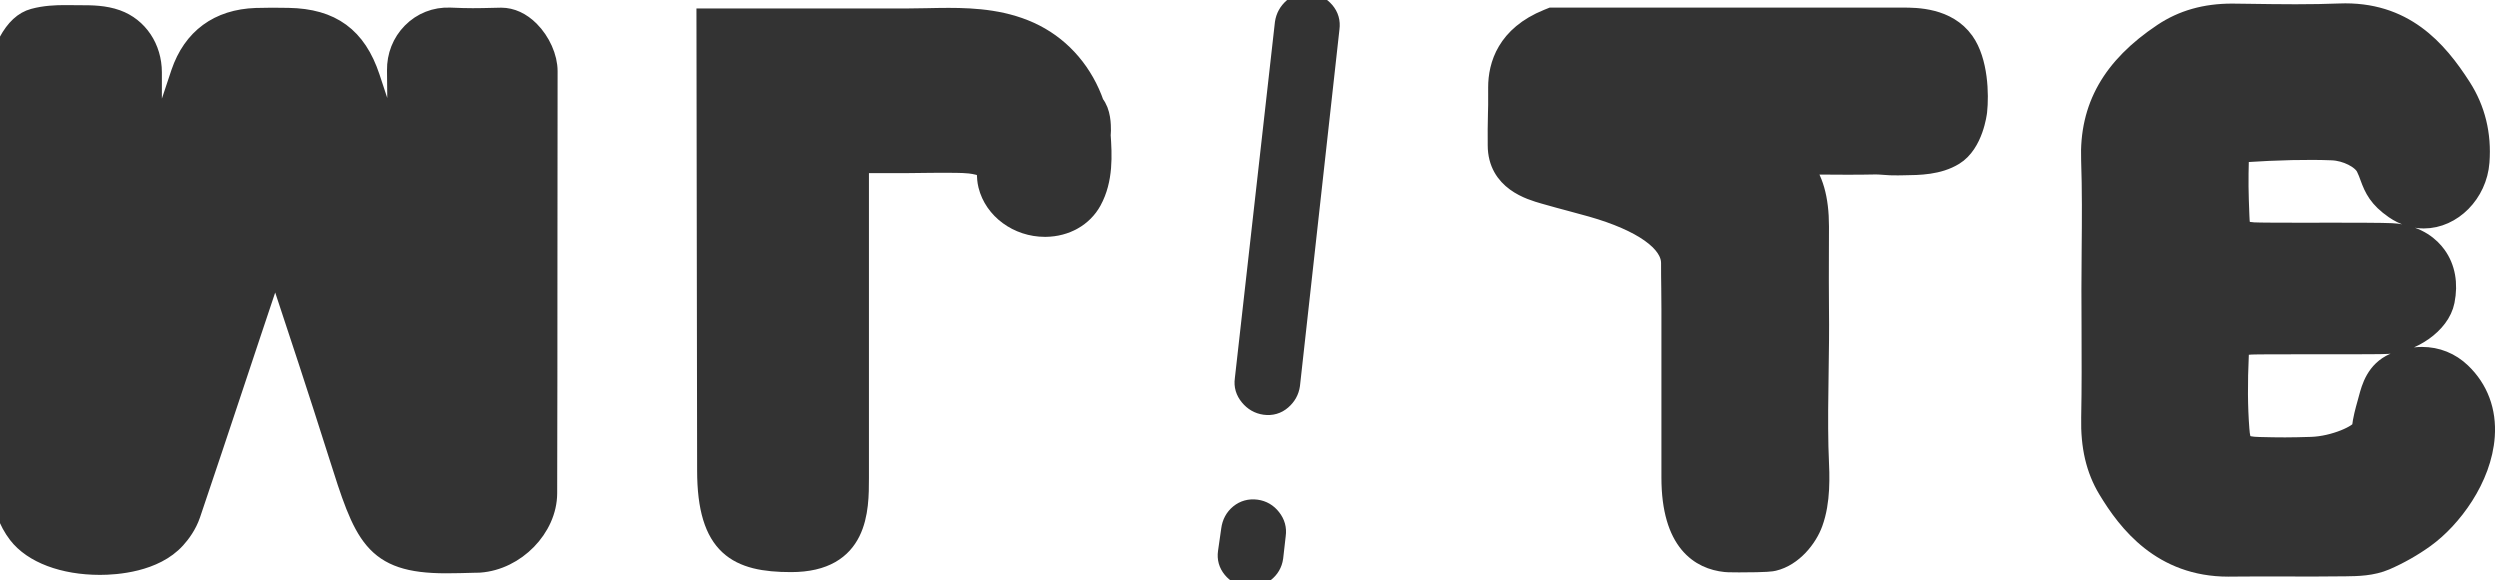 <?xml version="1.0" encoding="utf-8"?>
<!-- Generator: Adobe Illustrator 16.0.0, SVG Export Plug-In . SVG Version: 6.00 Build 0)  -->
<!DOCTYPE svg PUBLIC "-//W3C//DTD SVG 1.1//EN" "http://www.w3.org/Graphics/SVG/1.1/DTD/svg11.dtd">
<svg version="1.1" id="Layer_1" xmlns="http://www.w3.org/2000/svg" xmlns:xlink="http://www.w3.org/1999/xlink" x="0px" y="0px"
	 width="125px" height="29px" viewBox="0 0 125 29" enable-background="new 0 0 125 29" xml:space="preserve">
<g opacity="0.8">
	<g>
		<g>
			<path stroke="#000000" stroke-miterlimit="10" d="M36.394,1.992c0,0,8.951,0,8.958,0c1.969,0,4.108-0.243,5.907,0.68
				c1.454,0.746,2.376,2.151,2.671,3.761c0.121,0.66-0.03-1-0.006-0.331c0.04,1.095,0.278,2.418-0.276,3.425
				c-0.282,0.511-0.82,0.739-1.379,0.746c-0.782,0.01-1.624-0.473-1.82-1.268c-0.04-0.162-0.035-0.351-0.048-0.518
				c-0.017-0.224-0.017-0.463-0.121-0.668c-0.087-0.171-0.247-0.289-0.418-0.366c-0.386-0.175-0.823-0.292-1.245-0.339
				c-0.263-0.029-0.533-0.036-0.797-0.04c-0.583-0.01-1.165-0.002-1.747,0.004c-0.23,0.002-0.46,0.009-0.689,0.009h-3.506v16.819
				c0,2.087-0.255,3.131-2.322,3.131c-2.087,0-3.13-0.267-3.13-3.52L36.394,1.992z"/>
			<path stroke="#000000" stroke-miterlimit="10" d="M39.555,28.105c-2.659,0-4.199-0.751-4.199-4.588L35.323,0.923h10.029
				c0.33,0,0.665-0.007,1.003-0.014c0.357-0.007,0.718-0.015,1.078-0.015c1.336,0,2.895,0.098,4.314,0.826
				c1.388,0.711,2.432,1.952,2.963,3.485c0.337,0.401,0.337,1.053,0.337,1.328c0,0.069-0.004,0.124-0.008,0.162l-0.006,0.051
				c0.068,1.001,0.138,2.232-0.449,3.298c-0.441,0.801-1.301,1.287-2.302,1.299h-0.037c-1.344,0-2.537-0.875-2.834-2.081
				c-0.054-0.218-0.063-0.418-0.069-0.579c-0.002-0.039-0.003-0.077-0.006-0.114l-0.008-0.113c-0.001-0.021-0.003-0.046-0.004-0.07
				c-0.261-0.106-0.547-0.178-0.826-0.209c-0.211-0.024-0.44-0.029-0.696-0.034c-0.517-0.009-1.034-0.003-1.551,0.003l-0.424,0.005
				c-0.148,0.002-0.296,0.005-0.443,0.005h-2.437v15.75C42.946,25.477,42.946,28.105,39.555,28.105z M37.464,3.062l0.03,20.454
				c0,1.486,0.235,2.011,0.432,2.189c0.24,0.218,0.825,0.262,1.629,0.262c1.037,0,1.253,0,1.253-2.061V6.018h4.575
				c0.136,0,0.271-0.002,0.407-0.004l0.437-0.006c0.537-0.006,1.074-0.012,1.611-0.002c0.3,0.005,0.595,0.012,0.899,0.046
				c0.542,0.062,1.084,0.209,1.566,0.428c0.42,0.191,0.742,0.487,0.929,0.854c0.189,0.372,0.213,0.742,0.229,0.986l0.006,0.087
				c0.004,0.059,0.007,0.12,0.01,0.181c0.002,0.056,0.006,0.14,0.012,0.168c0.058,0.235,0.413,0.448,0.756,0.448
				c0.142-0.002,0.376-0.029,0.466-0.193c0.296-0.539,0.239-1.375,0.184-2.184l-0.012-0.179c-0.001-0.007-0.002-0.015-0.004-0.023
				c-0.247-1.348-1.015-2.443-2.107-3.003c-1.012-0.519-2.203-0.59-3.338-0.59c-0.345,0-0.69,0.007-1.033,0.014
				c-0.353,0.008-0.704,0.015-1.048,0.015H37.464z"/>
		</g>
	</g>
	<g>
		<g>
			<path stroke="#000000" stroke-miterlimit="10" d="M95.146,1.95c0.721,0,1.699,0.059,2.191,0.75
				c0.461,0.646,0.541,1.963,0.457,2.754c-0.047,0.429-0.289,1.177-0.654,1.401c-0.629,0.383-1.594,0.327-2.289,0.346
				c-0.371,0.01-0.74-0.054-1.107-0.046C92.595,7.18,91.44,7.163,90.29,7.155c-1.381-0.008-2.764-0.003-4.145-0.005
				c-1.209-0.001-2.418-0.003-3.625,0.003c-0.578,0.002-1.156,0.009-1.734,0.001c-0.002,0-0.025,0-0.025-0.001c0,0,0-3.522,0-3.522
				c4.73,3.004,7.922,4.739,8.406,5.203c0.475,0.464,0.711,1.295,0.711,2.491c0,1.375-0.014,2.75,0.002,4.125
				c0.027,2.303-0.08,4.615-0.027,6.915c0.021,0.937,0.172,2.342-0.213,3.409c-0.188,0.517-0.695,1.116-1.209,1.236
				c-0.164,0.039-1.85,0.051-2.047,0.031c-1.396-0.147-1.744-1.557-1.742-3.174c0-0.424-0.002-0.847-0.002-1.27
				c0-2.373,0-4.746,0-7.119c0-0.772-0.02-1.544-0.016-2.316c0.01-2.316-3.269-3.422-4.742-3.842
				c-0.748-0.213-1.504-0.399-2.252-0.617c-0.686-0.199-1.674-0.415-1.677-1.44c-0.001-0.665-0.001-0.905,0.013-1.569
				c0.004-0.15,0.01-0.301,0.01-0.452V4.368c0-1.124,0.604-1.93,1.811-2.418C77.786,1.95,95.085,1.95,95.146,1.95z"/>
			<path stroke="#000000" stroke-miterlimit="10" d="M86.952,28.119c-0.527,0-0.625-0.01-0.68-0.016
				c-1.232-0.129-2.703-0.97-2.701-4.237V19.93c0-1.484,0-2.967,0-4.451c0-0.354-0.004-0.708-0.008-1.062
				c-0.006-0.42-0.012-0.839-0.01-1.259c0.006-1.065-1.439-2.089-3.965-2.809c-0.348-0.099-0.695-0.192-1.045-0.285
				c-0.396-0.105-0.806-0.215-1.213-0.333l-0.117-0.033C76.519,9.5,74.89,9.037,74.886,7.266V7.228
				c-0.004-0.631-0.004-0.892,0.012-1.557l0.004-0.16c0.003-0.089,0.006-0.179,0.006-0.269V4.368c0-1.098,0.43-2.58,2.479-3.41
				l0.193-0.078h17.566c0.66,0,2.209,0,3.063,1.198c0.703,0.987,0.738,2.658,0.648,3.49c-0.008,0.065-0.186,1.604-1.16,2.198
				c-0.785,0.479-1.736,0.489-2.504,0.498c-0.107,0.001-0.213,0.002-0.313,0.005c-0.238,0.007-0.473-0.01-0.674-0.025
				c-0.143-0.011-0.277-0.021-0.396-0.021l-0.041,0c-0.42,0.009-0.879,0.013-1.398,0.013c-0.486,0-0.973-0.003-1.459-0.008
				l-0.629-0.005c-0.074,0-0.148,0-0.223,0c0.6,0.69,0.889,1.706,0.889,3.101c0,0.455-0.002,0.909-0.004,1.362
				c-0.002,0.903-0.006,1.836,0.004,2.75c0.014,1.066-0.002,2.146-0.018,3.188c-0.02,1.223-0.037,2.486-0.01,3.715
				c0.004,0.157,0.012,0.328,0.018,0.508c0.043,0.984,0.096,2.209-0.295,3.289c-0.275,0.764-1.01,1.689-1.967,1.914
				C88.591,28.071,88.388,28.119,86.952,28.119z M86.483,25.977c0.043,0.001,0.184,0.004,0.469,0.004
				c0.531,0,1.055-0.01,1.256-0.021c0.117-0.066,0.342-0.316,0.426-0.549c0.246-0.683,0.203-1.674,0.17-2.471
				c-0.01-0.195-0.018-0.381-0.021-0.551c-0.027-1.27-0.008-2.554,0.01-3.795c0.016-1.029,0.031-2.094,0.02-3.133
				c-0.012-0.93-0.008-1.872-0.006-2.782c0.002-0.451,0.004-0.903,0.004-1.354c0-1.183-0.26-1.592-0.381-1.718
				c-0.207-0.176-1.168-0.755-2.225-1.387h-0.061c-1.205-0.002-2.412-0.003-3.619,0.003l-0.342,0.002
				c-0.471,0.002-0.941,0.005-1.41,0c-0.671,0-1.08-0.545-1.08-1.071V3.019h-1.684c-0.844,0.397-0.963,0.902-0.963,1.35v0.875
				c0,0.111-0.004,0.223-0.007,0.333l-0.005,0.143c-0.014,0.637-0.012,0.873-0.012,1.503v0.039c0,0.052,0.008,0.072,0.008,0.072
				c0.08,0.111,0.563,0.248,0.768,0.307l0.129,0.037c0.385,0.111,0.784,0.218,1.169,0.32c0.36,0.096,0.72,0.192,1.079,0.294
				c4.572,1.304,5.523,3.371,5.518,4.875c-0.002,0.408,0.004,0.815,0.008,1.223c0.004,0.363,0.01,0.726,0.01,1.089
				c0,1.484,0,2.967,0,4.451v3.938C85.71,25.854,86.259,25.951,86.483,25.977z M93.81,6.084c0.197,0,0.389,0.015,0.557,0.028
				c0.145,0.01,0.281,0.021,0.402,0.021l0.053-0.001c0.109-0.003,0.227-0.004,0.348-0.006c0.447-0.005,1.049-0.011,1.355-0.154
				c0.078-0.125,0.184-0.423,0.207-0.633c0.08-0.749-0.045-1.711-0.266-2.019c-0.215-0.301-1.047-0.301-1.32-0.301H81.794
				c2.018,1.273,3.762,2.321,5.002,3.063h1.299c0.734,0,1.469,0,2.201,0.005l0.633,0.004c0.48,0.004,0.961,0.008,1.441,0.008
				c0.504,0,0.947-0.004,1.35-0.013C93.749,6.084,93.78,6.084,93.81,6.084z M81.831,5.564v0.523c0.111,0,0.225-0.001,0.338-0.002
				l0.348-0.001c0.051,0,0.1,0,0.152-0.001C82.397,5.916,82.118,5.743,81.831,5.564z"/>
		</g>
	</g>
	<g>
		<path fill-rule="evenodd" clip-rule="evenodd" stroke="#000000" stroke-miterlimit="10" d="M1.968,1.959
			C2.616,1.784,3.29,1.829,3.953,1.831c0.5,0.001,1.041-0.01,1.518,0.162c0.685,0.247,1.053,0.919,1.053,1.625
			c0.003,3.068-0.001,5.552,0.006,8.619c0,0.425,0.051,0.85,0.078,1.275c0.099,0.015,0.196,0.029,0.294,0.043
			c0.368-1.095,0.741-2.189,1.103-3.288C8.691,8.178,9.352,6.08,10.06,3.999c0.457-1.34,1.374-1.984,2.777-2.031
			c0.523-0.019,1.047-0.013,1.571-0.004c1.66,0.029,2.544,0.649,3.078,2.25c0.978,2.936,1.919,5.883,2.879,8.825
			c0.064,0.197,0.161,0.384,0.447,0.56c0.042-0.426,0.119-0.852,0.12-1.277c0.01-3.067,0.034-5.747-0.011-8.813
			c-0.014-0.884,0.667-1.595,1.539-1.558c1.12,0.048,1.467,0.031,2.588,0.004c0.604-0.014,1.265,0.951,1.264,1.604
			c-0.015,7.294,0,13.811-0.021,21.105c-0.004,1.207-1.175,2.317-2.389,2.403c-0.074,0.006-0.149,0.002-0.225,0.004
			c-4.164,0.124-4.251,0.026-5.748-4.709c-1.158-3.665-2.376-7.311-3.582-10.961c-0.134-0.406-0.368-0.778-0.682-1.429
			c-0.773,2.31-1.458,4.348-2.139,6.387c-1.002,3.005-1.996,6.012-3.012,9.011c-0.104,0.308-0.301,0.607-0.521,0.85
			c-1.213,1.344-5.146,1.26-6.244-0.172c-0.317-0.414-0.56-1.008-0.562-1.521C1.18,23.063,1.174,21.6,1.17,20.137
			c-0.004-1.443-0.006-2.885-0.008-4.328c-0.001-1.438-0.001-2.876-0.001-4.314c0-1.45,0.001-2.9,0.002-4.35
			c0.001-0.857-0.05-1.713-0.077-2.57c-0.023-0.72-0.081-1.31,0.274-1.965C1.499,2.355,1.717,2.026,1.968,1.959z"/>
		<path stroke="#000000" stroke-miterlimit="10" d="M5.003,28.244c-1.826,0-3.36-0.578-4.103-1.547
			c-0.48-0.625-0.78-1.456-0.783-2.166c-0.007-1.464-0.013-2.928-0.016-4.392c-0.004-1.443-0.006-2.887-0.008-4.33
			c-0.001-1.439-0.001-2.877-0.001-4.316c0-1.45,0.001-2.9,0.003-4.351c0-0.566-0.022-1.126-0.046-1.719
			C0.038,5.152,0.027,4.88,0.019,4.608l-0.006-0.18C-0.013,3.739-0.042,2.956,0.421,2.1c0.354-0.654,0.768-1.039,1.268-1.173
			C2.251,0.775,2.8,0.755,3.264,0.755c0.127,0,0.254,0.001,0.381,0.003C3.749,0.76,3.853,0.761,3.956,0.761h0.101
			c0.515,0.001,1.157,0.002,1.777,0.225c1.067,0.385,1.758,1.417,1.76,2.63c0,1.179,0,2.272,0,3.345c0,0.373,0,0.743,0,1.113
			c0.039-0.12,0.077-0.239,0.116-0.359c0.432-1.332,0.877-2.709,1.337-4.061c0.592-1.74,1.89-2.692,3.752-2.756
			c0.249-0.009,0.511-0.013,0.803-0.013c0.275,0,0.549,0.004,0.824,0.009c2.143,0.038,3.399,0.957,4.073,2.981
			c0.464,1.395,0.925,2.808,1.378,4.202c0.001-1.485-0.003-2.972-0.027-4.554c-0.011-0.72,0.255-1.393,0.749-1.894
			c0.502-0.51,1.179-0.779,1.905-0.749c0.948,0.041,1.338,0.033,2.225,0.011l0.332-0.007c0.502,0,0.992,0.226,1.418,0.652
			c0.549,0.55,0.902,1.344,0.901,2.023c-0.007,3.319-0.008,6.479-0.008,9.624c-0.001,3.691-0.001,7.507-0.013,11.482
			c-0.005,1.719-1.585,3.34-3.382,3.467c-0.064,0.004-0.13,0.006-0.195,0.006h-0.075c-0.474,0.014-0.974,0.027-1.409,0.027
			c-3.655,0-4.092-1.381-5.389-5.482c-0.971-3.074-2.003-6.191-3.001-9.205l-0.145-0.438c-0.42,1.255-0.822,2.455-1.223,3.656
			c-0.286,0.858-0.572,1.717-0.857,2.575c-0.703,2.111-1.429,4.295-2.156,6.439c-0.181,0.534-0.502,0.961-0.741,1.224
			C7.72,28.117,5.786,28.244,5.003,28.244z M23.748,26l0.035,1.069V26c0.015,0,0.03,0,0.044,0c0.689-0.049,1.393-0.726,1.395-1.34
			c0.012-3.973,0.013-7.787,0.013-11.477c0-3.146,0.001-6.307,0.008-9.629c-0.007-0.134-0.169-0.415-0.296-0.53l-0.163,0.004
			c-0.451,0.011-0.776,0.02-1.12,0.02c-0.361,0-0.736-0.009-1.25-0.031l-0.019,0c-0.106,0-0.198,0.038-0.271,0.113
			c-0.089,0.089-0.136,0.218-0.134,0.36c0.038,2.547,0.028,4.842,0.018,7.271L22,12.324c-0.001,0.355-0.042,0.683-0.082,1
			c-0.016,0.126-0.031,0.251-0.043,0.377l-0.167,1.702l-1.457-0.896c-0.596-0.367-0.801-0.826-0.903-1.139
			c-0.329-1.007-0.655-2.015-0.982-3.022C17.75,8.445,17.112,6.478,16.47,4.55c-0.385-1.156-0.852-1.497-2.082-1.518
			c-0.262-0.004-0.524-0.008-0.786-0.008c-0.267,0-0.505,0.003-0.729,0.011c-0.975,0.033-1.497,0.412-1.802,1.308
			c-0.455,1.336-0.898,2.706-1.327,4.031c-0.24,0.743-0.48,1.485-0.724,2.226c-0.251,0.766-0.509,1.529-0.767,2.293l-0.622,1.85
			l-2.034-0.3L5.542,13.58c-0.009-0.129-0.02-0.257-0.029-0.386c-0.025-0.306-0.051-0.623-0.052-0.956
			C5.456,10.35,5.456,8.681,5.456,6.961c0-1.072,0-2.165-0.001-3.343c0-0.239-0.091-0.528-0.347-0.62
			C4.838,2.901,4.439,2.9,4.054,2.9H3.949c-0.11,0-0.221-0.002-0.333-0.003C3.214,2.891,2.793,2.879,2.4,2.956
			c-0.025,0.036-0.058,0.087-0.097,0.16C2.125,3.446,2.127,3.75,2.149,4.351l0.007,0.189c0.008,0.266,0.019,0.532,0.03,0.797
			c0.024,0.588,0.048,1.197,0.047,1.807c-0.001,1.45-0.001,2.9-0.002,4.35c0,1.438,0,2.875,0.001,4.314
			c0.001,1.441,0.003,2.883,0.008,4.325c0.004,1.463,0.009,2.925,0.016,4.388c0.001,0.246,0.148,0.623,0.342,0.875
			c0.271,0.353,1.184,0.71,2.405,0.71c1.134,0,1.934-0.313,2.197-0.604c0.143-0.158,0.253-0.332,0.302-0.477
			c0.725-2.139,1.45-4.319,2.152-6.428c0.285-0.859,0.572-1.719,0.858-2.577c0.453-1.358,0.908-2.715,1.39-4.152l1.583-4.726
			l1.143,2.364c0.105,0.218,0.201,0.404,0.287,0.569c0.179,0.347,0.334,0.646,0.448,0.99l0.577,1.742
			c1,3.021,2.034,6.144,3.01,9.232c1.259,3.982,1.261,3.99,3.339,3.99c0.004,0,0.007,0,0.011,0c0.405,0,0.888-0.014,1.348-0.028
			C23.681,26,23.714,26,23.748,26z"/>
	</g>
	<g>
		<path fill-rule="evenodd" clip-rule="evenodd" stroke="#000000" stroke-miterlimit="10" d="M105.64,14.47
			c0-2.172,0.063-4.347-0.016-6.516c-0.09-2.488,1.172-4.106,3.115-5.404c0.92-0.614,1.895-0.815,2.967-0.801
			c1.77,0.023,3.541,0.063,5.309-0.007c2.51-0.1,3.9,1.26,5.15,3.208c0.598,0.931,0.826,1.954,0.744,3.067
			c-0.094,1.24-1.367,2.385-2.578,1.552c-0.813-0.56-0.68-0.885-1.076-1.682c-0.438-0.885-1.648-1.401-2.6-1.439
			c-1.465-0.06-3.133,0.007-4.598,0.103c-0.732,0.048-1.162,0.588-1.182,1.311c-0.033,1.257-0.023,1.741,0.029,2.999
			c0.049,1.231,0.459,1.701,1.656,1.82c0.557,0.056,6.574-0.012,7.129,0.059c1.172,0.149,1.723,0.957,1.494,2.104
			c-0.113,0.575-1.043,1.237-1.859,1.286c-0.588,0.035-6.234,0.001-6.824,0.031c-1.02,0.051-1.582,0.518-1.627,1.517
			c-0.059,1.283-0.068,2.576,0.029,3.856c0.1,1.346,0.699,1.852,2.029,1.885c1.018,0.027,1.648,0.025,2.668-0.006
			c1.201-0.036,3.418-0.674,3.555-1.881c0.053-0.457,0.191-0.893,0.313-1.336c0.111-0.414,0.23-0.872,0.664-1.06
			c0.77-0.335,1.57-0.319,2.188,0.273c2.025,1.94,0.102,5.317-1.705,6.618c-0.541,0.391-1.146,0.734-1.762,1
			c-0.471,0.203-1.049,0.214-1.58,0.221c-1.93,0.024-3.859-0.006-5.791,0.014c-2.473,0.025-3.992-1.395-5.17-3.35
			c-0.557-0.927-0.707-1.932-0.686-3.008C105.671,18.76,105.64,16.615,105.64,14.47z"/>
		<path stroke="#000000" stroke-miterlimit="10" d="M111.415,28.332c-3.309,0-5.02-2.209-6.02-3.869
			c-0.602-1-0.867-2.139-0.836-3.58c0.031-1.504,0.023-3.041,0.018-4.527c-0.004-0.629-0.006-1.258-0.006-1.886
			c0-0.669,0.006-1.337,0.012-2.006c0.014-1.47,0.025-2.99-0.027-4.471c-0.094-2.622,1.047-4.634,3.59-6.331
			c0.99-0.661,2.119-0.982,3.457-0.982l0.799,0.01c0.779,0.011,1.586,0.023,2.375,0.023c0.818,0,1.537-0.013,2.195-0.039
			c3.207-0.129,4.881,1.808,6.094,3.698c0.705,1.1,1.012,2.353,0.908,3.725c-0.117,1.558-1.367,2.826-2.785,2.826
			c-0.508,0-1.014-0.164-1.463-0.472c-0.793-0.546-1.018-1.027-1.227-1.6c-0.057-0.158-0.111-0.308-0.201-0.488
			c-0.213-0.43-0.986-0.818-1.686-0.846c-1.197-0.048-2.711-0.015-4.484,0.101c-0.092,0.006-0.176,0.012-0.184,0.272
			c-0.031,1.215-0.023,1.667,0.027,2.926c0.031,0.734,0.068,0.738,0.697,0.801c0.225,0.019,1.699,0.019,2.186,0.019l2.002-0.001
			c2.209,0,2.748,0.015,2.969,0.043c1.096,0.141,1.689,0.677,1.996,1.102c0.443,0.615,0.586,1.4,0.412,2.271
			c-0.234,1.178-1.688,2.075-2.846,2.145c-0.273,0.017-1.303,0.019-2.988,0.019h-1.35c-0.73,0-2.25,0-2.494,0.013
			c-0.592,0.03-0.598,0.167-0.613,0.499c-0.066,1.436-0.059,2.619,0.027,3.726c0.055,0.73,0.139,0.876,0.99,0.897
			c1.033,0.027,1.557,0.027,2.607-0.006c1.154-0.035,2.436-0.619,2.527-0.938c0.051-0.447,0.162-0.851,0.271-1.239
			c0.021-0.083,0.045-0.167,0.068-0.249c0.139-0.518,0.369-1.371,1.271-1.764c0.471-0.203,0.939-0.307,1.396-0.307
			c0.742,0,1.418,0.272,1.957,0.789c0.861,0.826,1.271,1.921,1.184,3.166c-0.148,2.118-1.66,4.124-3.004,5.092
			c-0.602,0.434-1.281,0.819-1.963,1.115c-0.676,0.29-1.404,0.3-1.99,0.307c-1.01,0.014-2.02,0.012-3.029,0.009
			c-0.922-0.002-1.842-0.004-2.764,0.006L111.415,28.332z M111.603,2.818c-0.926,0-1.627,0.191-2.27,0.621
			c-1.916,1.28-2.707,2.619-2.641,4.477c0.055,1.528,0.041,3.073,0.029,4.566c-0.006,0.663-0.012,1.325-0.012,1.987
			c0,0.625,0.002,1.251,0.006,1.876c0.006,1.5,0.014,3.051-0.02,4.581c-0.021,1.035,0.143,1.786,0.533,2.433
			c1.193,1.986,2.445,2.834,4.186,2.834l0.055-0.001c0.932-0.01,1.861-0.007,2.791-0.005c1,0.002,2,0.004,3-0.009
			c0.395-0.005,0.885-0.011,1.166-0.133c0.543-0.235,1.084-0.54,1.564-0.887c0.969-0.698,2.027-2.202,2.119-3.507
			c0.043-0.607-0.131-1.088-0.531-1.472c-0.141-0.135-0.287-0.195-0.477-0.195c-0.143,0-0.309,0.036-0.484,0.105
			c-0.041,0.087-0.088,0.264-0.117,0.375c-0.025,0.097-0.051,0.186-0.076,0.274c-0.09,0.324-0.174,0.629-0.207,0.913
			c-0.232,2.038-3.189,2.785-4.586,2.829c-1.092,0.032-1.652,0.033-2.729,0.005c-1.895-0.05-2.928-1.017-3.066-2.874
			c-0.09-1.194-0.1-2.461-0.031-3.985c0.07-1.53,1.033-2.455,2.643-2.536c0.248-0.013,1.143-0.016,2.602-0.016h1.35
			c0.844,0,2.598,0,2.861-0.015c0.357-0.021,0.779-0.315,0.885-0.472c0.043-0.249,0.021-0.446-0.061-0.56
			c-0.111-0.155-0.381-0.211-0.531-0.229c-0.268-0.027-2.096-0.027-2.697-0.027l-2.002,0.001c-1.768,0-2.207-0.01-2.398-0.029
			c-1.715-0.171-2.547-1.074-2.619-2.842c-0.051-1.248-0.064-1.761-0.029-3.07c0.035-1.301,0.932-2.267,2.18-2.349
			c1.854-0.121,3.438-0.155,4.711-0.104c1.232,0.05,2.857,0.708,3.516,2.033c0.141,0.286,0.227,0.517,0.293,0.703
			c0.123,0.335,0.137,0.37,0.432,0.573c0.092,0.064,0.176,0.096,0.25,0.096c0.26,0,0.619-0.399,0.654-0.848
			c0.068-0.911-0.121-1.699-0.578-2.409c-1.326-2.068-2.441-2.786-4.209-2.717c-0.686,0.027-1.432,0.04-2.279,0.04
			c-0.805,0-1.619-0.011-2.406-0.022L111.603,2.818z"/>
	</g>
	<g>
		<path stroke="#000000" stroke-miterlimit="10" d="M64.502,19.238c-0.042,0.302-0.183,0.555-0.421,0.76
			c-0.236,0.205-0.518,0.286-0.84,0.242c-0.303-0.043-0.556-0.188-0.76-0.436c-0.205-0.248-0.287-0.523-0.243-0.825l2.005-17.823
			c0.045-0.301,0.185-0.555,0.421-0.76c0.237-0.205,0.507-0.285,0.809-0.242s0.556,0.183,0.761,0.42
			c0.203,0.237,0.285,0.517,0.242,0.84L64.502,19.238z M63.661,27.874c-0.043,0.302-0.188,0.55-0.437,0.744
			c-0.247,0.194-0.522,0.269-0.825,0.227c-0.322-0.044-0.582-0.183-0.776-0.421c-0.194-0.237-0.27-0.507-0.227-0.809l0.162-1.132
			c0.043-0.323,0.184-0.582,0.42-0.776c0.237-0.193,0.518-0.27,0.841-0.227c0.302,0.043,0.55,0.188,0.743,0.437
			c0.195,0.248,0.271,0.523,0.228,0.825L63.661,27.874z"/>
	</g>
</g>
</svg>
